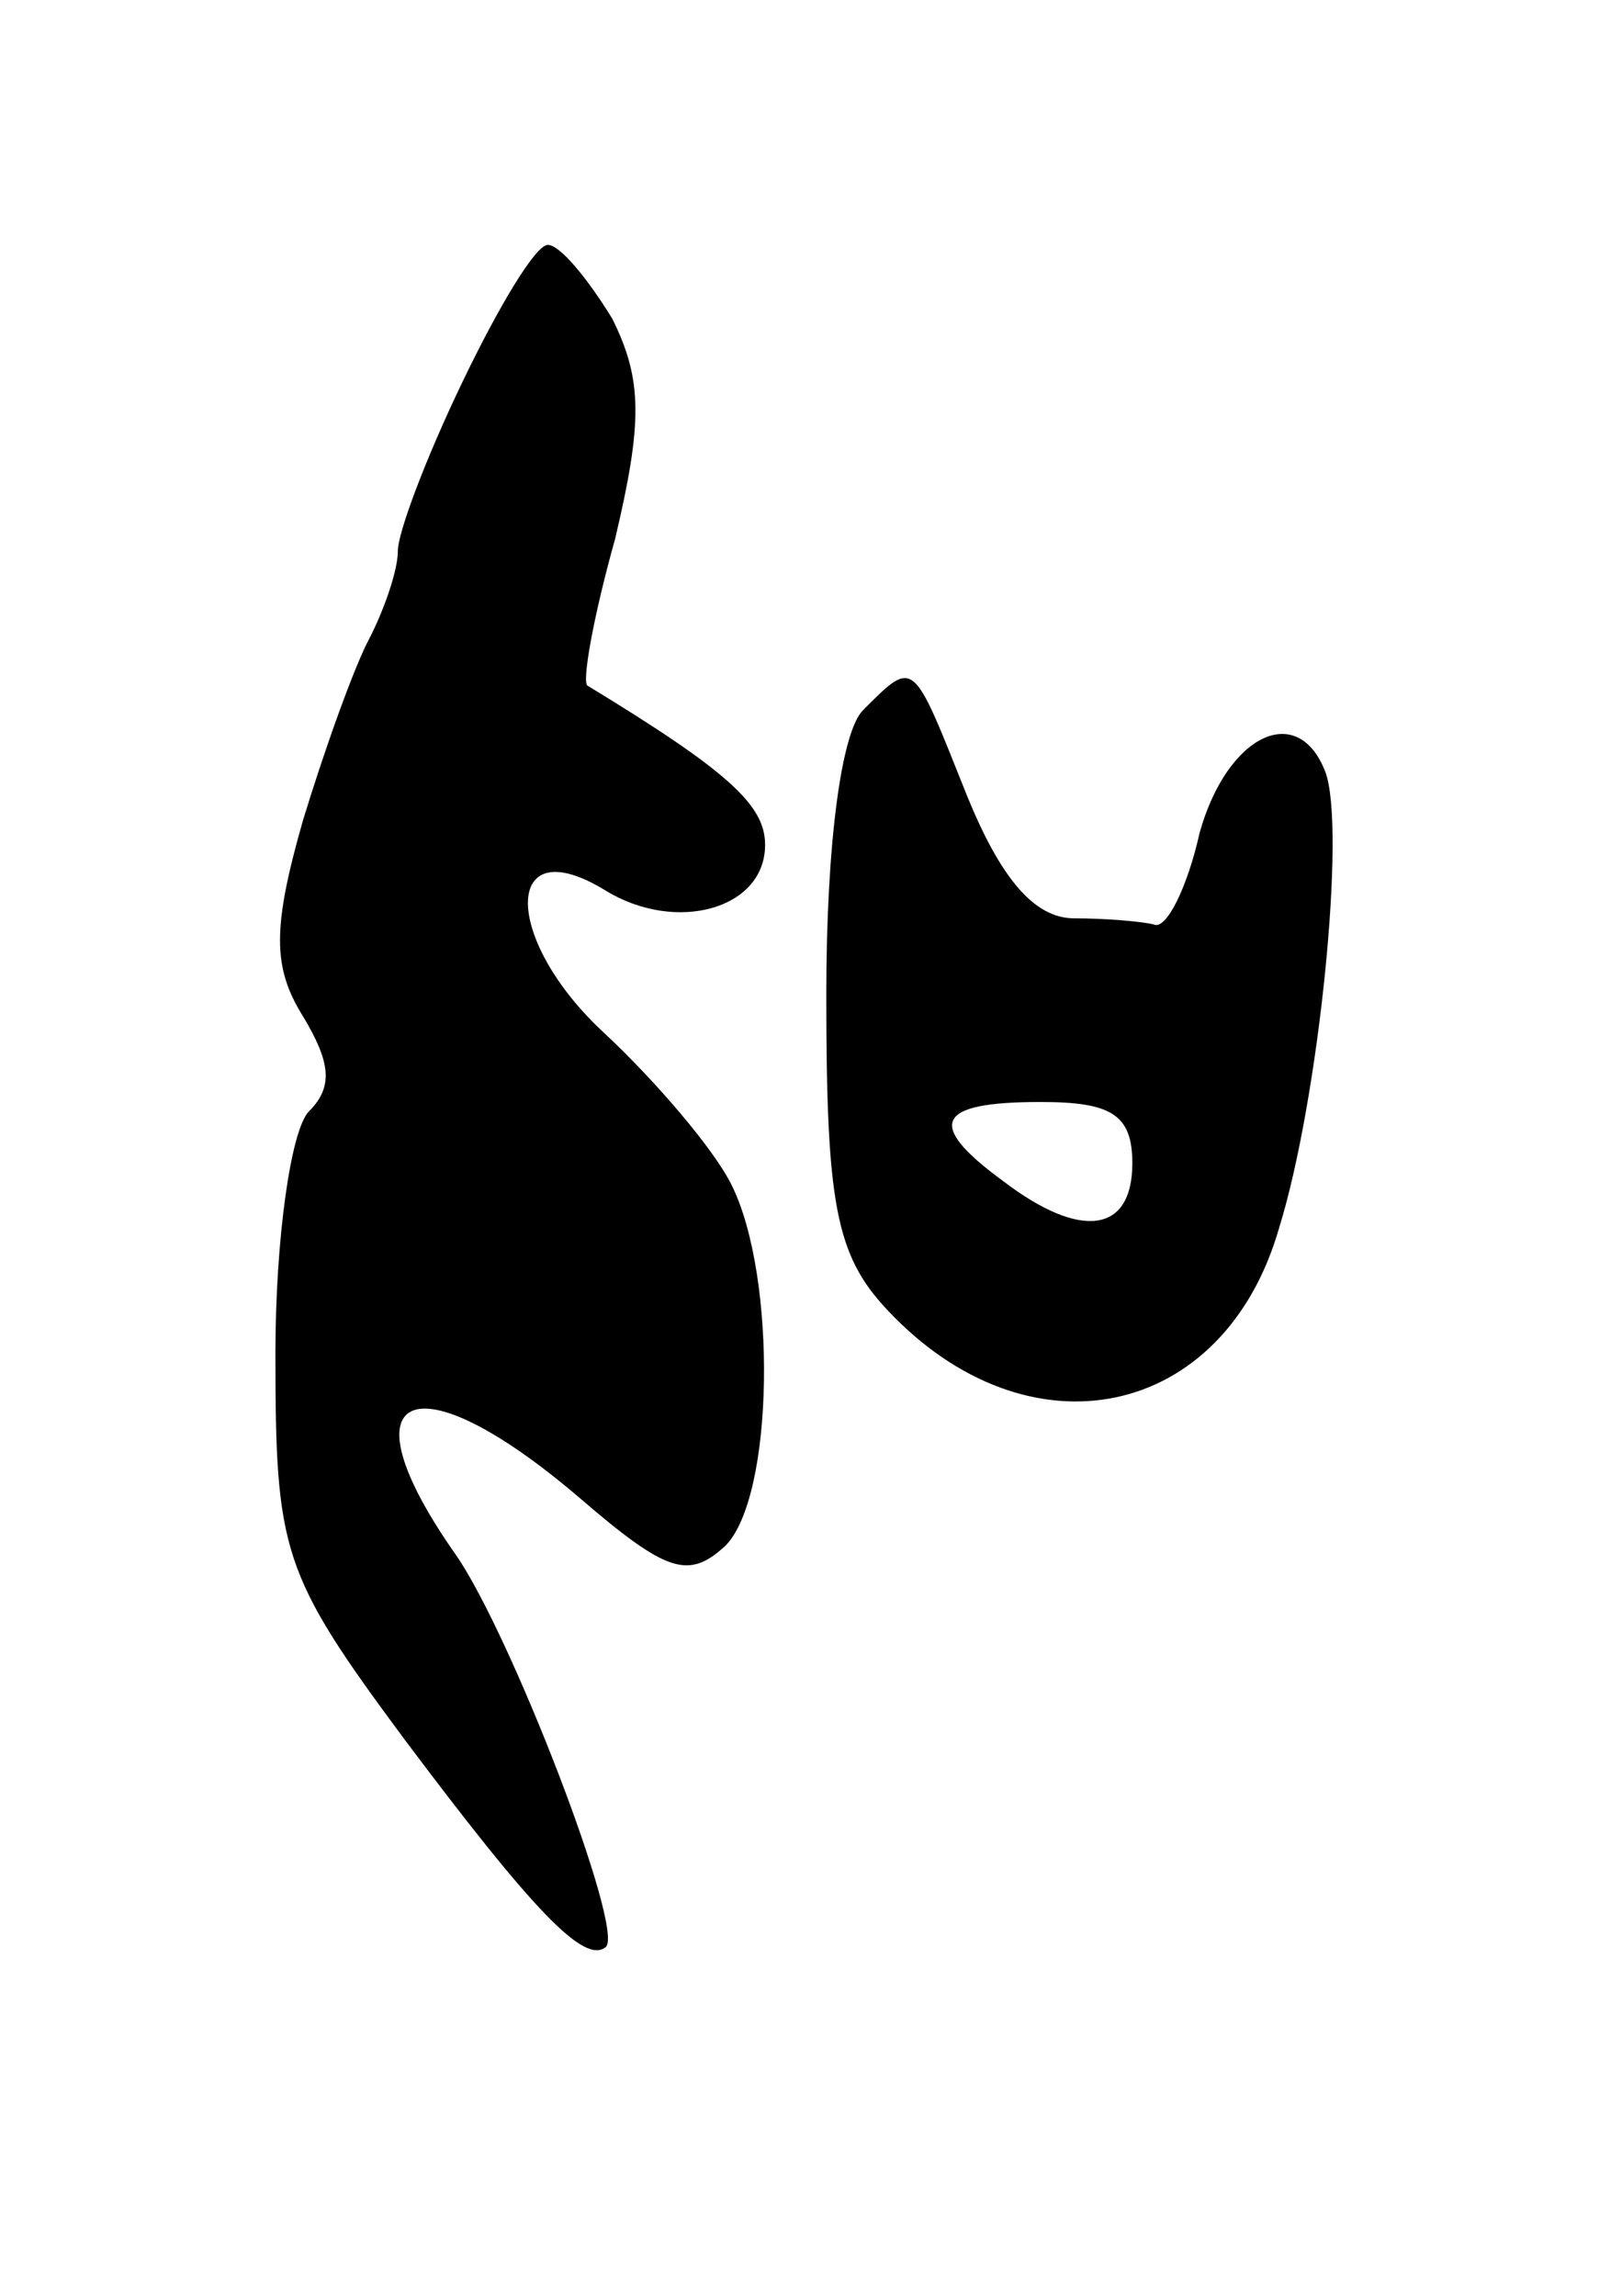 <svg version="1.0" xmlns="http://www.w3.org/2000/svg"
 width="53pt" height="75pt" viewBox="0 0 53 75"
 preserveAspectRatio="xMidYMid meet">
<g transform="translate(0,75) scale(0.1,-0.1)"
fill="#000000" stroke="none">
<path d="M151 625 c-12 -25 -21 -49 -21 -55 0 -6 -4 -18 -9 -28 -5 -9 -15 -37
-22 -60 -10 -35 -10 -48 0 -64 9 -15 10 -23 2 -31 -6 -6 -11 -42 -11 -79 0
-65 2 -72 42 -126 42 -56 59 -74 66 -68 6 6 -31 102 -49 128 -38 54 -14 65 40
19 29 -25 36 -27 48 -16 16 16 17 88 2 118 -6 12 -25 34 -41 49 -34 31 -34 68
0 47 23 -14 52 -6 52 15 0 13 -12 24 -58 52 -2 1 2 23 9 48 9 38 9 52 -1 72
-8 13 -17 24 -21 24 -4 0 -16 -20 -28 -45z"/>
<path d="M282 518 c-7 -7 -12 -43 -12 -93 0 -68 3 -85 20 -103 46 -49 110 -36
128 27 13 42 22 131 15 149 -9 23 -32 12 -41 -20 -4 -18 -11 -32 -15 -30 -4 1
-16 2 -26 2 -13 0 -24 13 -35 40 -18 45 -17 45 -34 28z m88 -148 c0 -23 -17
-25 -42 -6 -26 19 -22 26 12 26 23 0 30 -4 30 -20z"/>
</g>
</svg>
